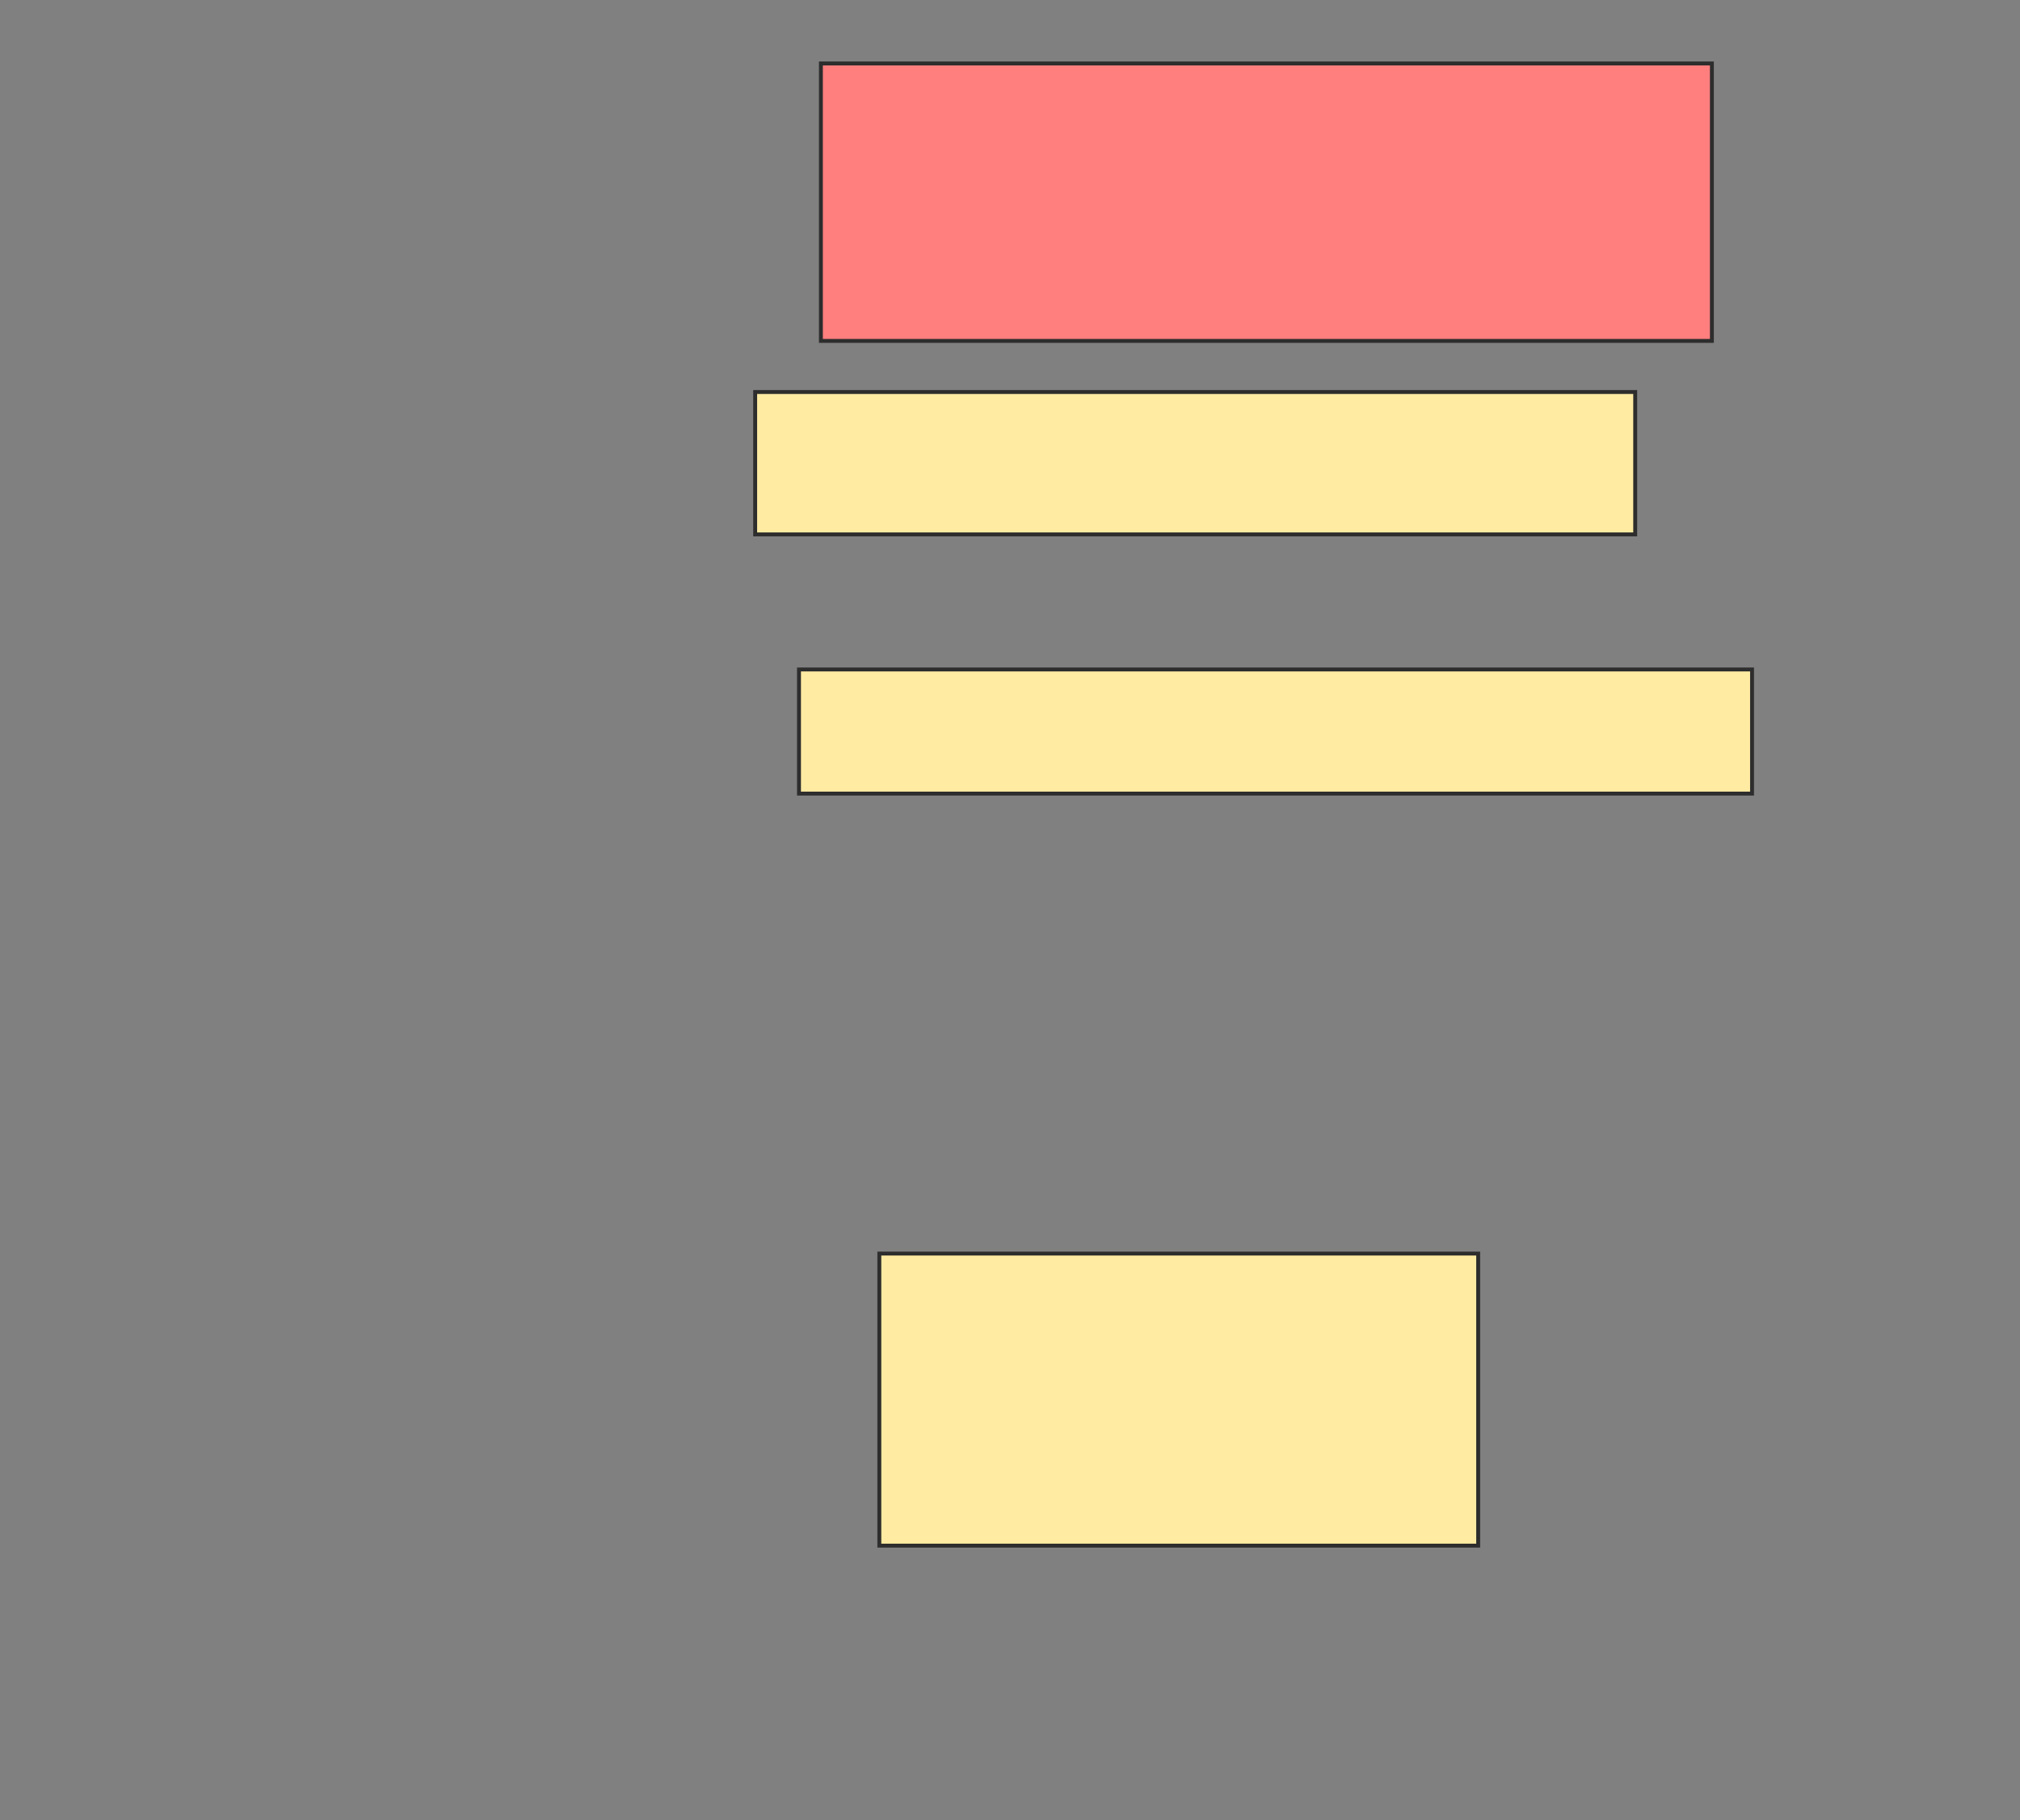 <svg xmlns="http://www.w3.org/2000/svg" width="517" height="466">
 <rect width="100%" height="100%" fill="#808080" stroke="none"/>
 <!-- Created with Image Occlusion Enhanced -->
 <g>
  <title>Labels</title>
 </g>
 <g>
  <title>Masks</title>
  <rect id="1df7bdffd8a84a6fb3792d8acb6cd4a3-ao-1" height="71.028" width="228.037" y="16.243" x="210.103" stroke="#2D2D2D" fill="#FF7E7E" class="qshape"/>
  <rect id="1df7bdffd8a84a6fb3792d8acb6cd4a3-ao-2" height="36.449" width="225.234" y="100.355" x="193.28" stroke="#2D2D2D" fill="#FFEBA2"/>
  <rect id="1df7bdffd8a84a6fb3792d8acb6cd4a3-ao-3" height="31.776" width="243.925" y="171.383" x="204.495" stroke="#2D2D2D" fill="#FFEBA2"/>
  <rect id="1df7bdffd8a84a6fb3792d8acb6cd4a3-ao-4" height="74.766" width="153.271" y="320.916" x="225.056" stroke="#2D2D2D" fill="#FFEBA2"/>
 </g>
</svg>